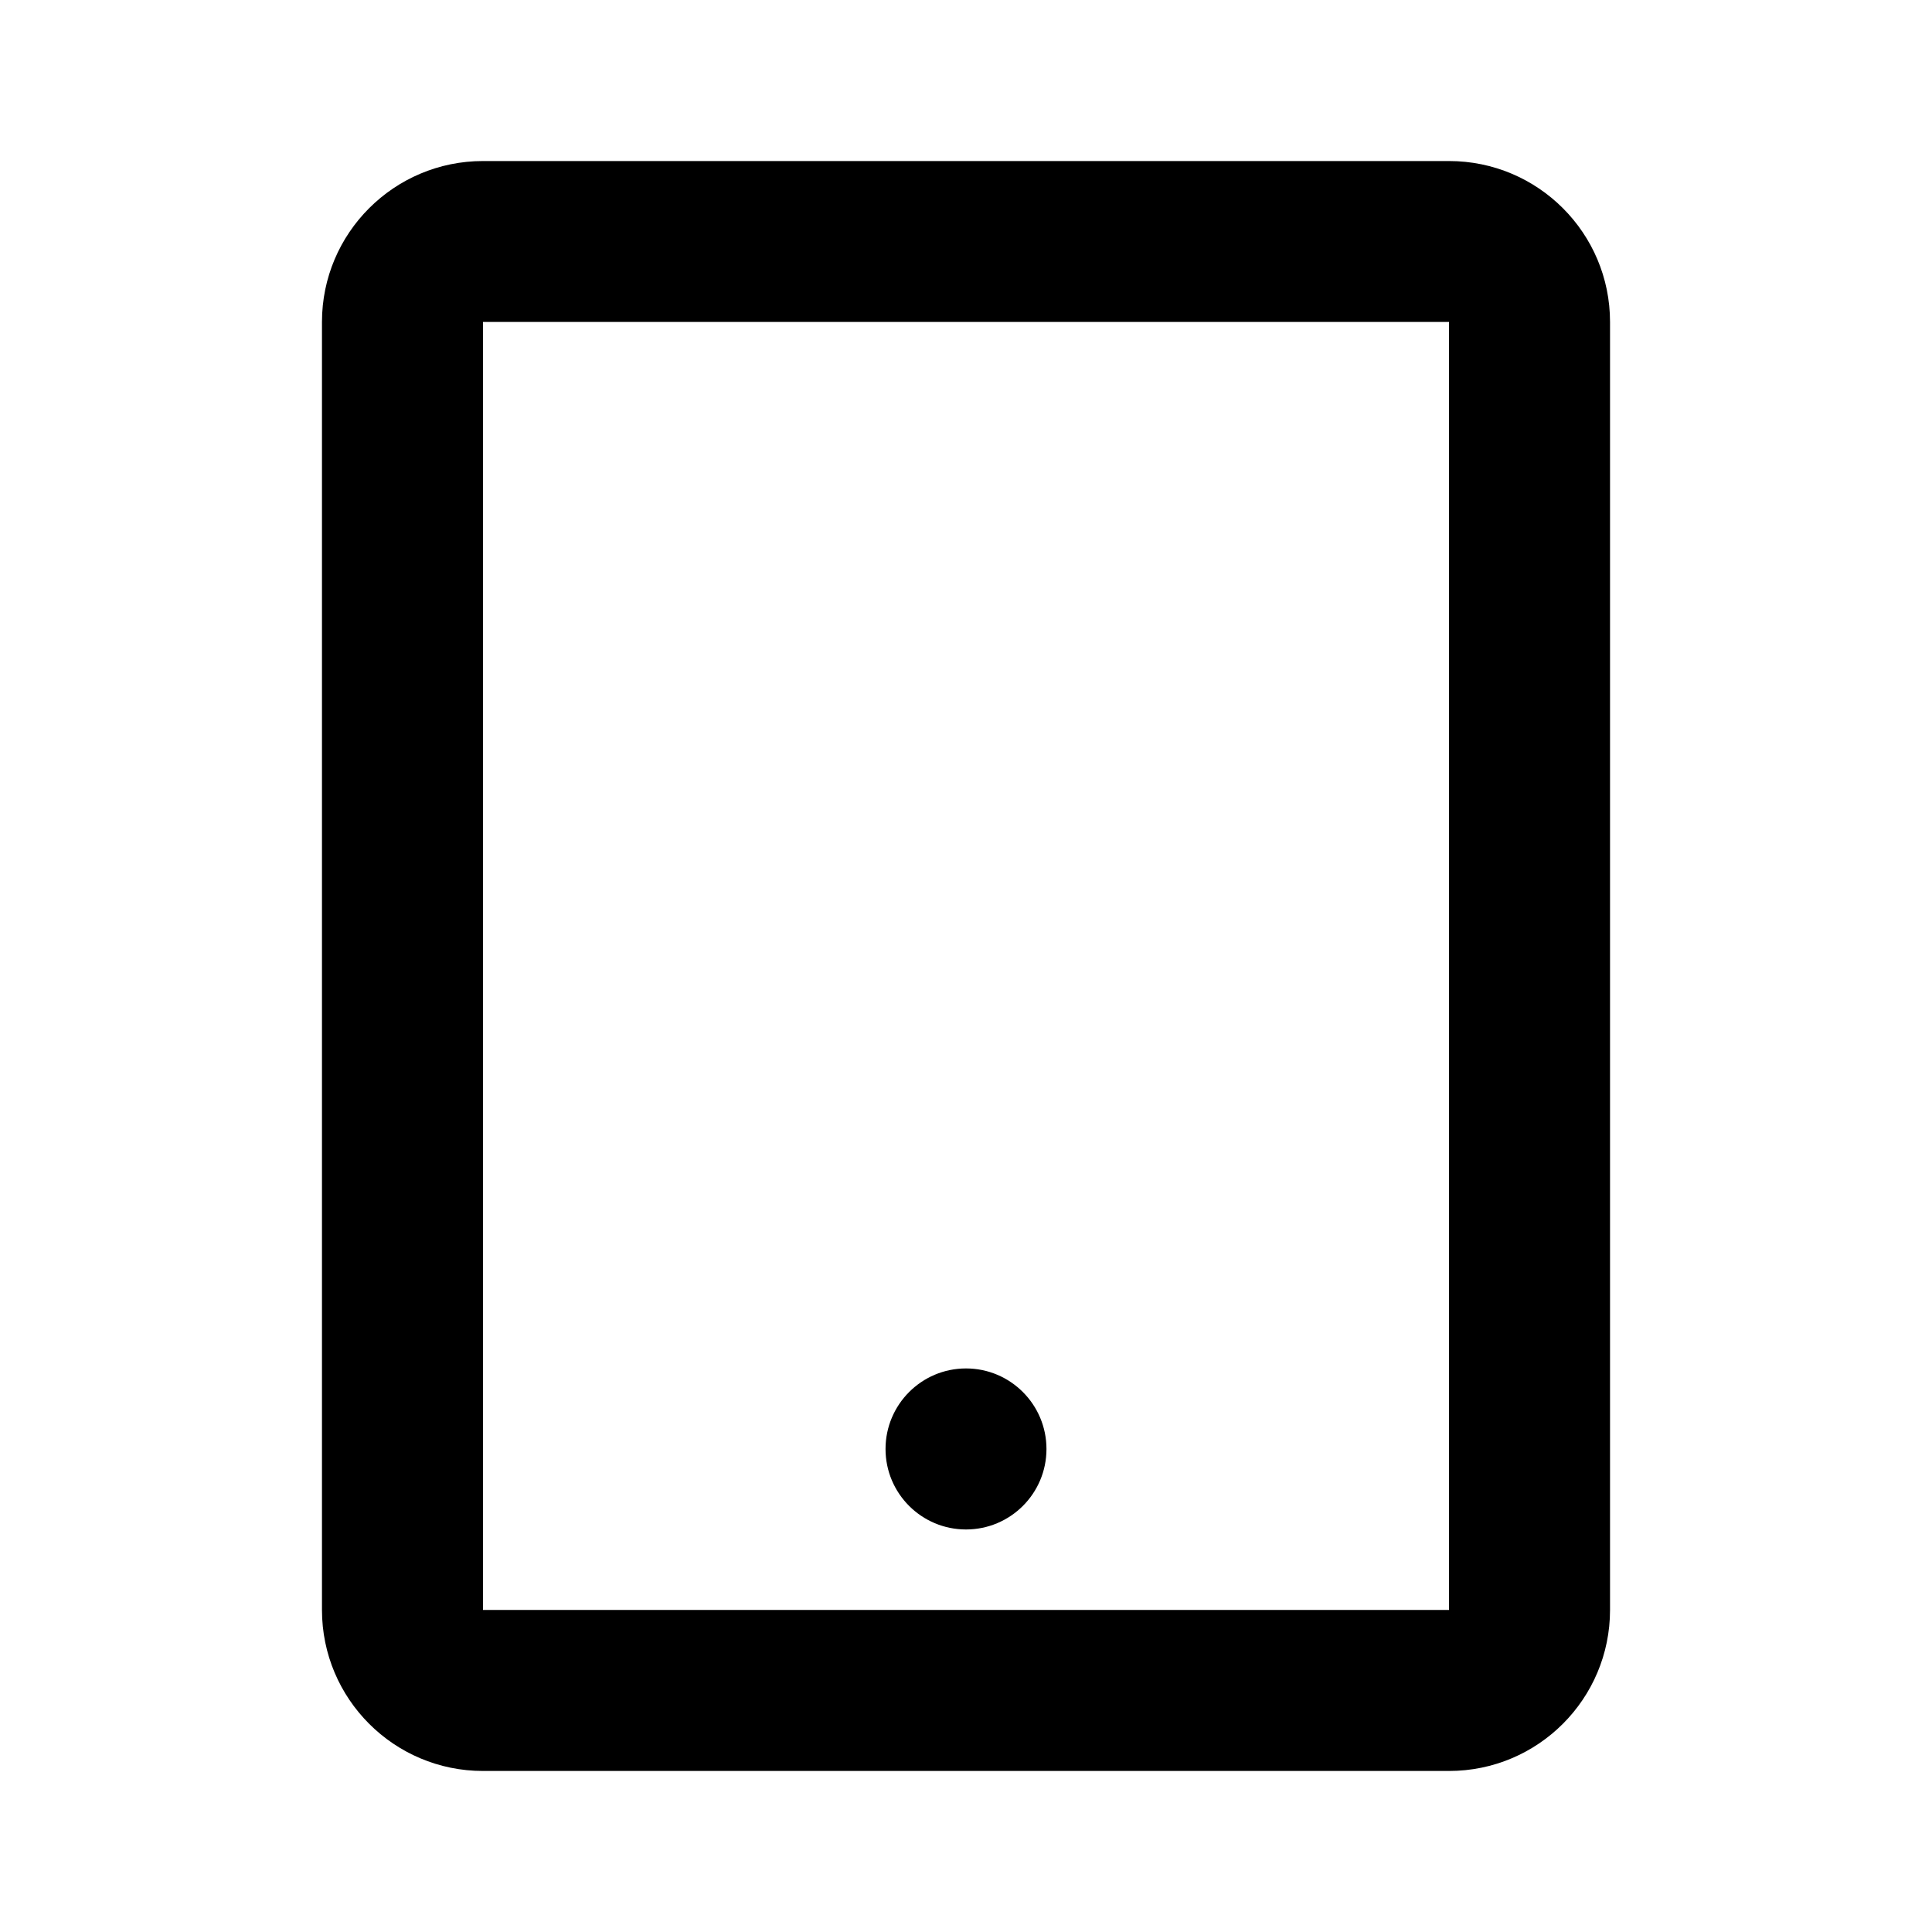 <svg width="20" height="20" viewBox="0 0 20 20" fill="none" xmlns="http://www.w3.org/2000/svg">
    <path fill-rule="evenodd" clip-rule="evenodd"
          d="M3.333 3.333C3.333 2.413 4.08 1.667 5 1.667H15C15.921 1.667 16.667 2.413 16.667 3.333V16.666C16.667 17.587 15.921 18.333 15 18.333H5C4.08 18.333 3.333 17.587 3.333 16.666V3.333ZM15 3.333L5 3.333V16.666H15V3.333Z"
          fill="black"/>
    <path d="M10.833 15C10.833 15.46 10.46 15.833 10 15.833C9.54 15.833 9.167 15.46 9.167 15C9.167 14.54 9.54 14.166 10 14.166C10.46 14.166 10.833 14.54 10.833 15Z"
          fill="black"/>
</svg>
